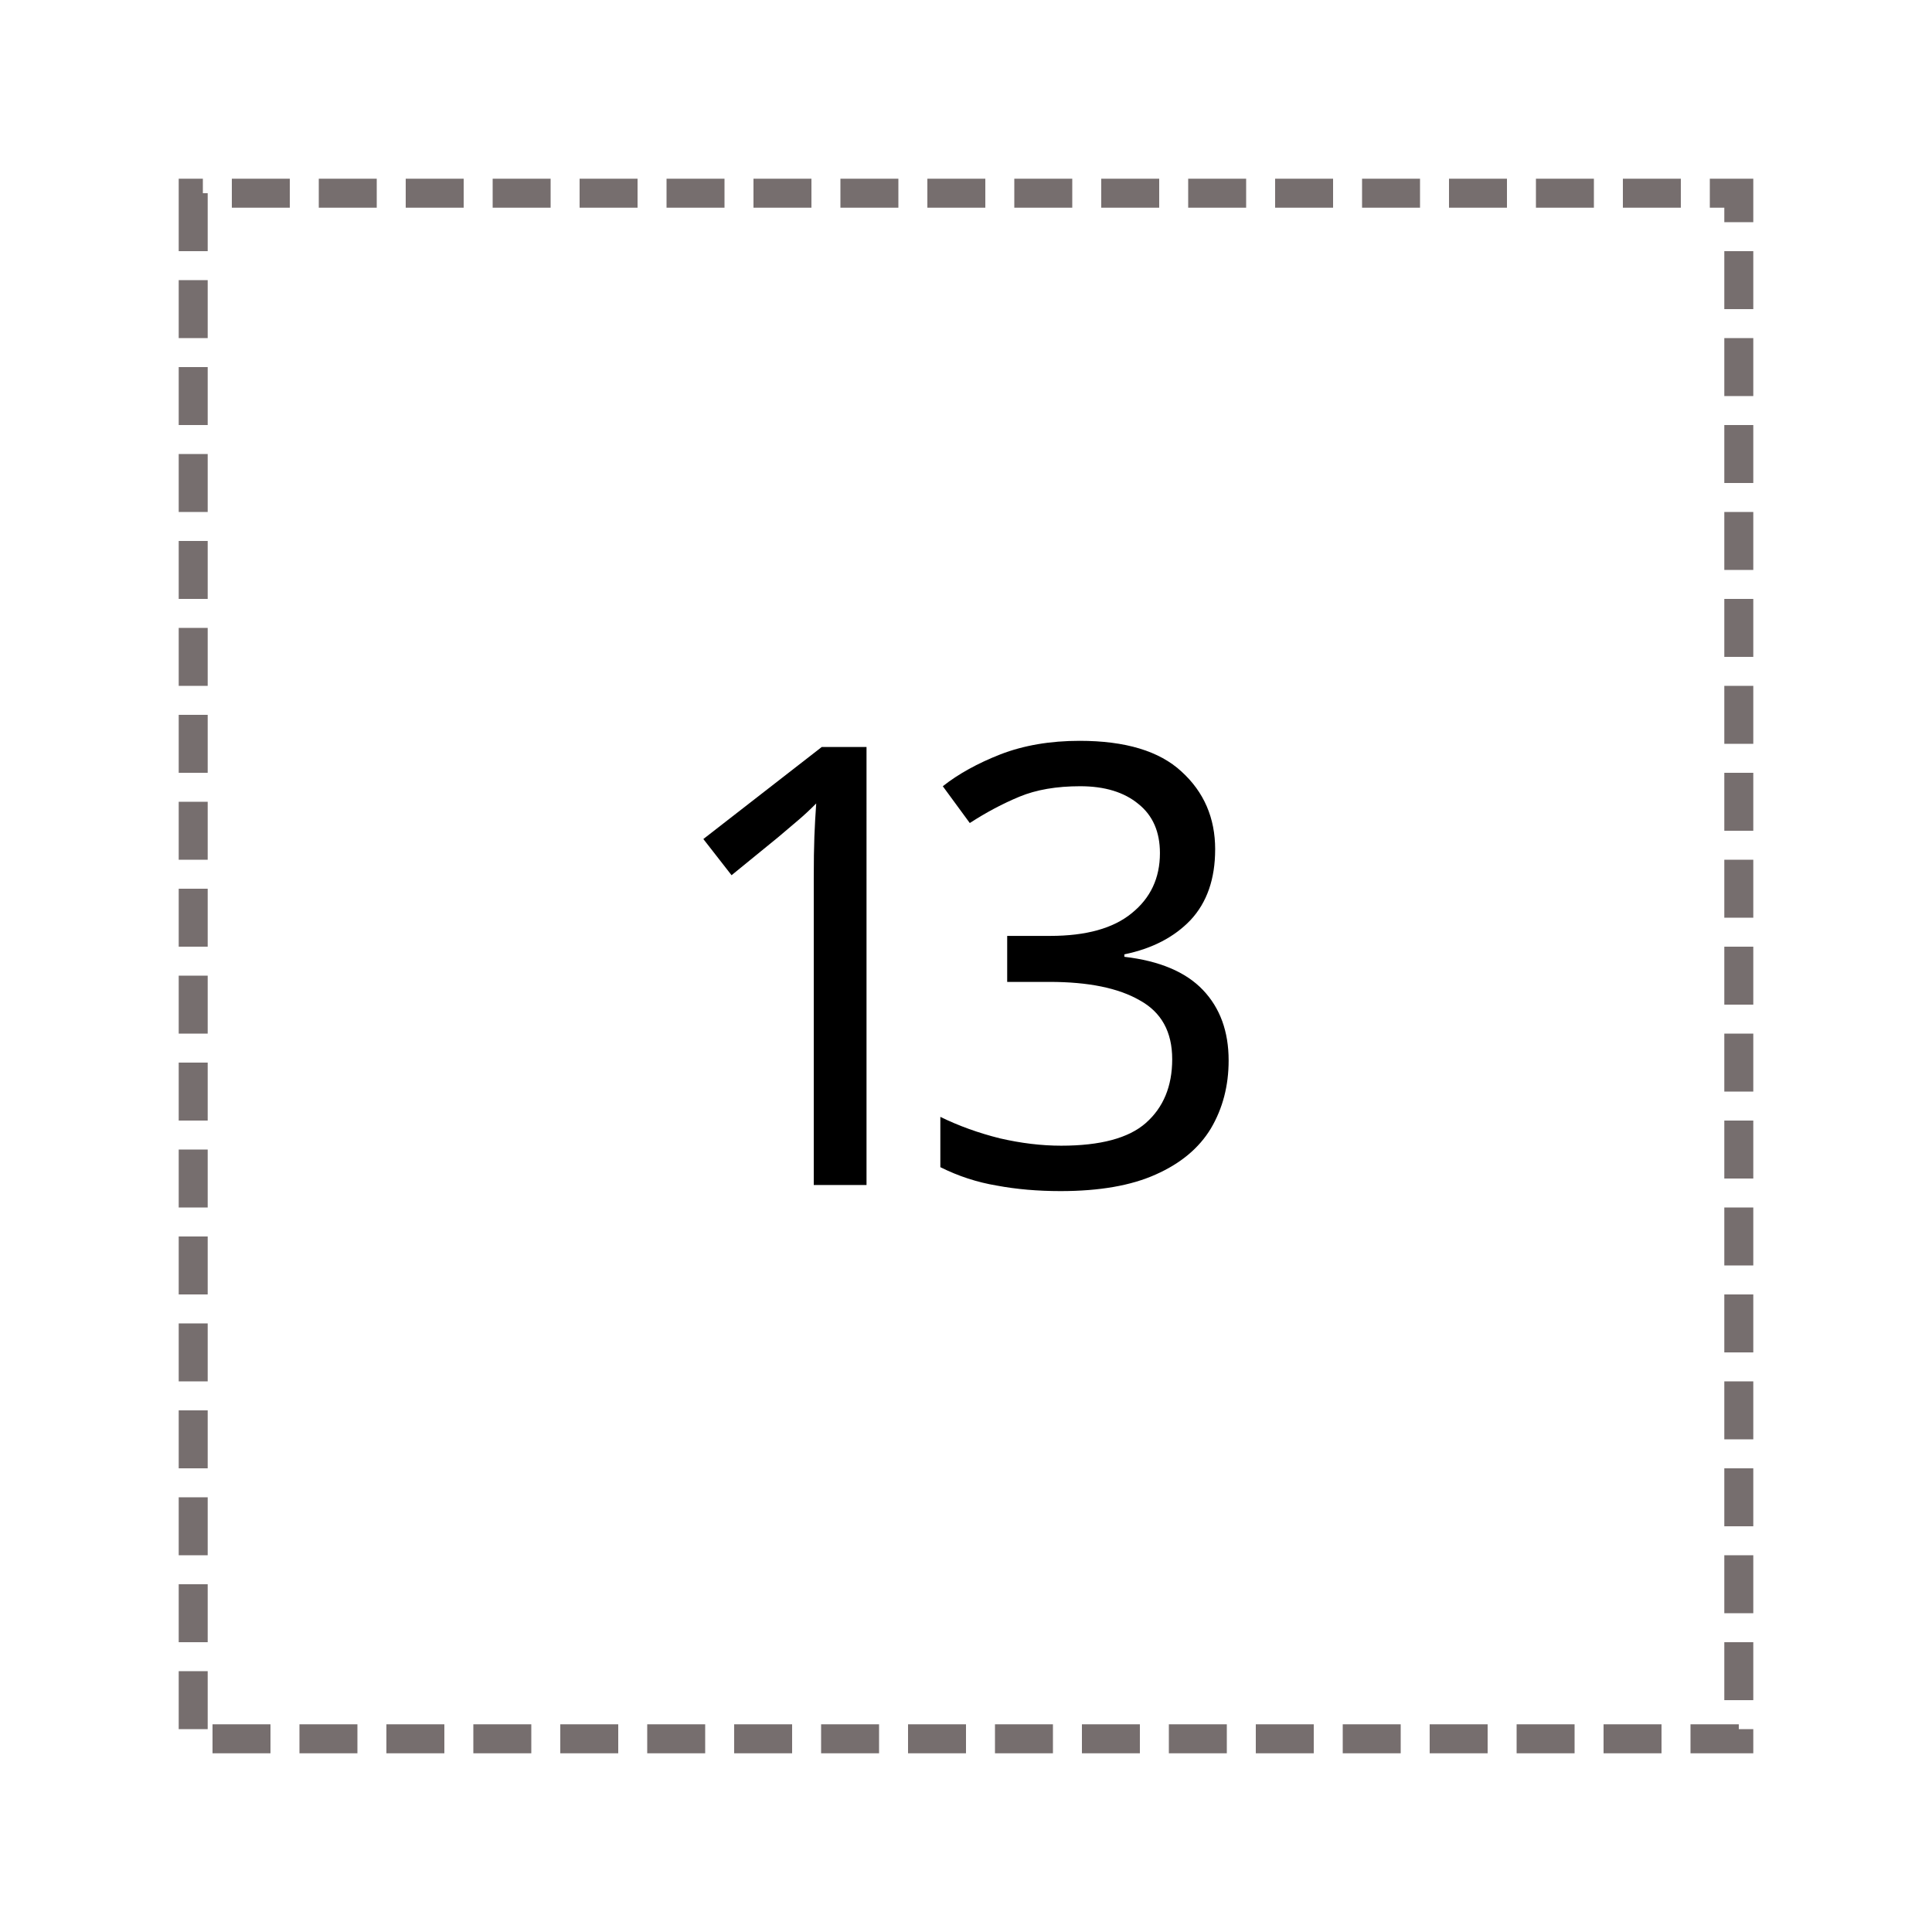 <?xml version="1.0" encoding="UTF-8" standalone="no"?>
<!-- Created with Inkscape (http://www.inkscape.org/) -->

<svg
   xmlns:dc="http://purl.org/dc/elements/1.1/"
   xmlns:cc="http://creativecommons.org/ns#"
   xmlns:rdf="http://www.w3.org/1999/02/22-rdf-syntax-ns#"
   xmlns:svg="http://www.w3.org/2000/svg"
   xmlns="http://www.w3.org/2000/svg"
   xmlns:sodipodi="http://sodipodi.sourceforge.net/DTD/sodipodi-0.dtd"
   xmlns:inkscape="http://www.inkscape.org/namespaces/inkscape"
   width="100mm"
   height="100mm"
   viewBox="0 0 100 100"
   version="1.1"
   id="svg8"
   inkscape:version="0.92.5 (2060ec1f9f, 2020-04-08)"
   sodipodi:docname="13.svg">
  <defs
     id="defs2" />
  <sodipodi:namedview
     id="base"
     pagecolor="#ffffff"
     bordercolor="#666666"
     borderopacity="1.0"
     inkscape:pageopacity="0.0"
     inkscape:pageshadow="2"
     inkscape:zoom="0.49497475"
     inkscape:cx="-459.79502"
     inkscape:cy="330.0285"
     inkscape:document-units="mm"
     inkscape:current-layer="layer1"
     showgrid="false"
     showguides="false"
     inkscape:guide-bbox="true"
     inkscape:window-width="1600"
     inkscape:window-height="836"
     inkscape:window-x="0"
     inkscape:window-y="27"
     inkscape:window-maximized="1">
    <sodipodi:guide
       position="10,6.922"
       orientation="1,0"
       id="guide815"
       inkscape:locked="false"
       inkscape:label=""
       inkscape:color="rgb(0,0,255)" />
    <sodipodi:guide
       position="59.601,10"
       orientation="0,1"
       id="guide817"
       inkscape:locked="false"
       inkscape:label=""
       inkscape:color="rgb(0,0,255)" />
    <sodipodi:guide
       position="63.61,90"
       orientation="0,1"
       id="guide819"
       inkscape:locked="false"
       inkscape:label=""
       inkscape:color="rgb(0,0,255)" />
    <sodipodi:guide
       position="90,75.37"
       orientation="1,0"
       id="guide821"
       inkscape:locked="false"
       inkscape:label=""
       inkscape:color="rgb(0,0,255)" />
  </sodipodi:namedview>
  <g
     inkscape:label="Layer 1"
     inkscape:groupmode="layer"
     id="layer1"
     transform="translate(0,-197)">
    <path
       style="fill:none;stroke:#766e6e;stroke-width:1.5;stroke-linecap:butt;stroke-linejoin:miter;stroke-opacity:1;stroke-miterlimit:4;stroke-dasharray:3,1.5;stroke-dashoffset:0"
       d="m 10,207 v 80 h 80 v -80 z"
       id="path823"
       inkscape:connector-curvature="0" />
    <g
       aria-label="13"
       style="font-style:normal;font-variant:normal;font-weight:normal;font-stretch:normal;font-size:31.75px;line-height:1.2;font-family:'Noto Sans';-inkscape-font-specification:'Noto Sans';text-align:center;letter-spacing:-4.498px;word-spacing:0px;text-anchor:middle;fill:#000000;fill-opacity:1;stroke:none;stroke-width:0.265"
       id="text827-6-8">
      <path
         d="m 44.851,258.335 h -2.731 V 242.492 q 0,-1.365 0.032,-2.191 0.032,-0.826 0.095,-1.714 -0.508,0.508 -0.921,0.857 -0.413,0.349 -1.048,0.889 l -2.413,1.968 -1.46,-1.873 6.128,-4.763 h 2.318 z"
         style="font-style:normal;font-variant:normal;font-weight:normal;font-stretch:normal;font-size:31.75px;font-family:'Noto Sans';-inkscape-font-specification:'Noto Sans';letter-spacing:-4.498px;stroke-width:0.265"
         id="path7011" />
      <path
         d="m 62.896,240.968 q 0,2.286 -1.27,3.651 -1.27,1.333 -3.429,1.778 v 0.127 q 2.731,0.318 4.064,1.714 1.333,1.397 1.333,3.651 0,1.968 -0.921,3.524 -0.921,1.524 -2.857,2.381 -1.905,0.857 -4.921,0.857 -1.778,0 -3.302,-0.286 -1.524,-0.254 -2.921,-0.953 v -2.603 q 1.429,0.699 3.08,1.111 1.651,0.381 3.175,0.381 3.048,0 4.381,-1.175 1.365,-1.206 1.365,-3.302 0,-2.127 -1.683,-3.048 -1.651,-0.953 -4.667,-0.953 h -2.191 v -2.381 h 2.223 q 2.794,0 4.223,-1.175 1.46,-1.175 1.46,-3.111 0,-1.651 -1.111,-2.54 -1.111,-0.921 -3.016,-0.921 -1.841,0 -3.143,0.54 -1.302,0.54 -2.572,1.365 l -1.397,-1.905 q 1.206,-0.953 2.985,-1.651 1.81,-0.699 4.096,-0.699 3.556,0 5.271,1.587 1.746,1.587 1.746,4.032 z"
         style="font-style:normal;font-variant:normal;font-weight:normal;font-stretch:normal;font-size:31.75px;font-family:'Noto Sans';-inkscape-font-specification:'Noto Sans';letter-spacing:-4.498px;stroke-width:0.265"
         id="path7013" />
    </g>
  </g>
</svg>
